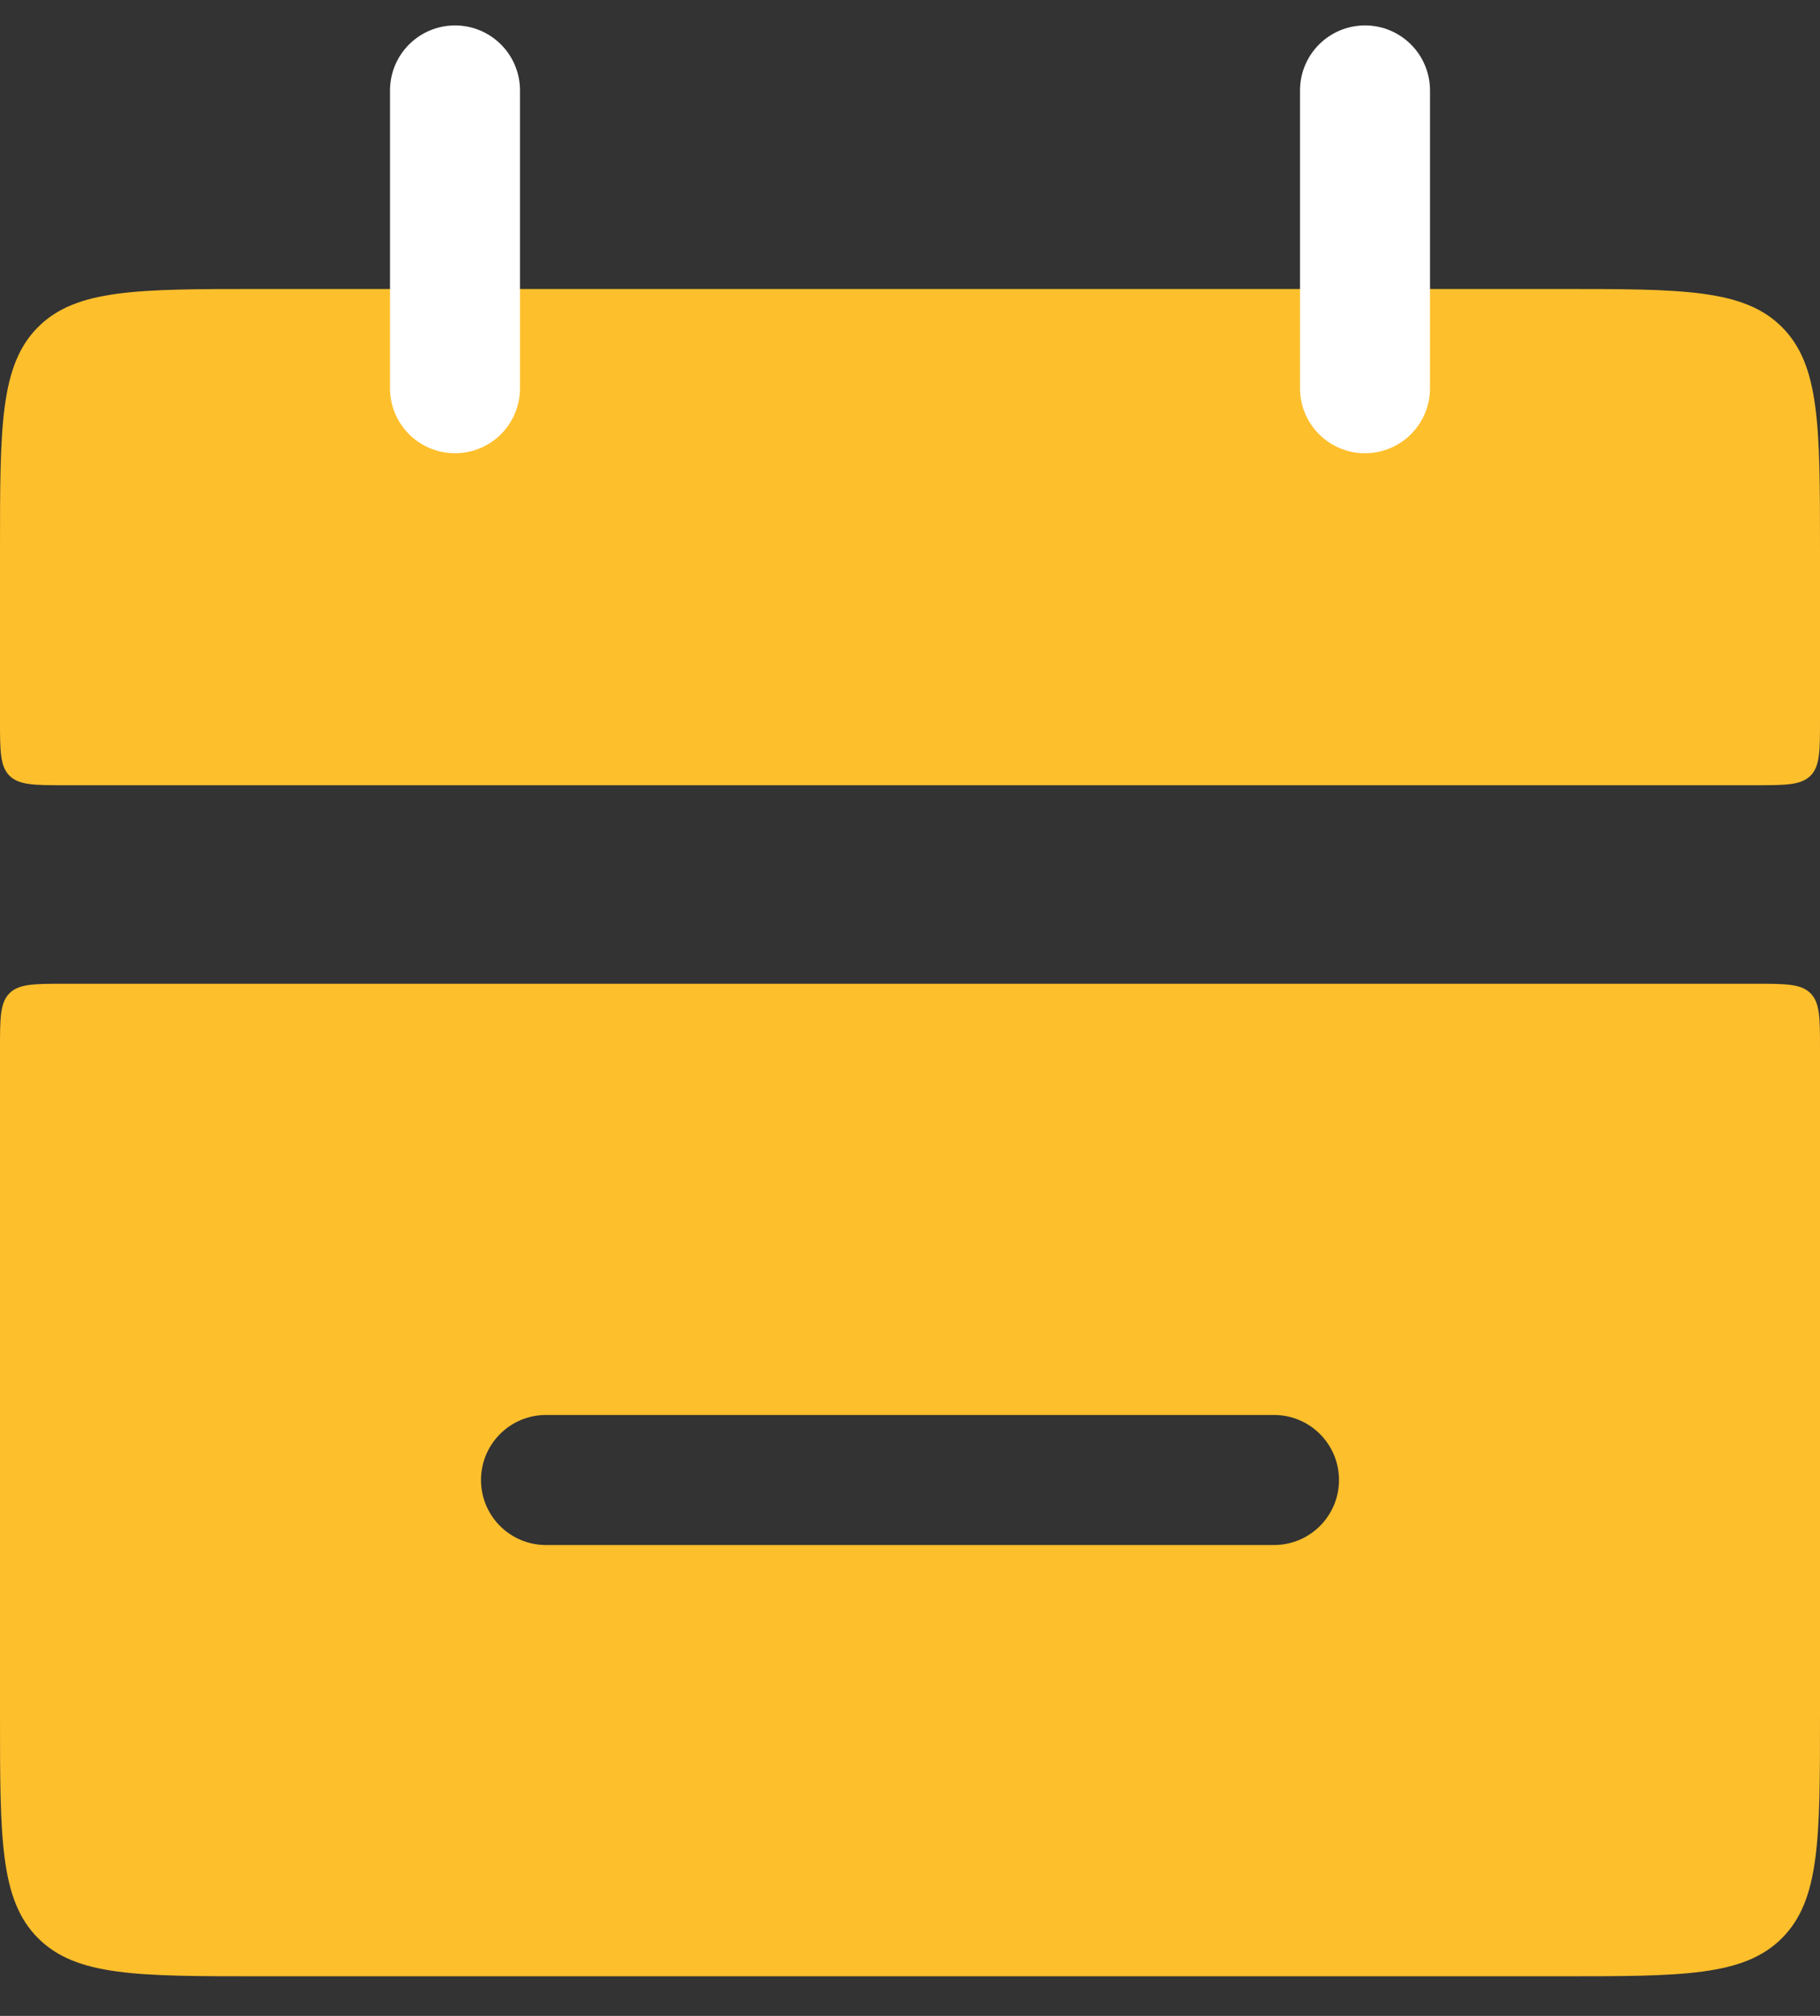 <svg width="28" height="31" viewBox="0 0 28 31" fill="none" xmlns="http://www.w3.org/2000/svg">
<rect x="0" y="0" width="28" height="31" fill="#333333" stroke="none"/>
<path d="M0 8.444C0 6.558 0 5.615 0.586 5.029C1.172 4.444 2.114 4.444 4 4.444H24C25.886 4.444 26.828 4.444 27.414 5.029C28 5.615 28 6.558 28 8.444V11.075C28 11.547 28 11.782 27.854 11.929C27.707 12.075 27.471 12.075 27 12.075H1C0.529 12.075 0.293 12.075 0.146 11.929C0 11.782 0 11.547 0 11.075V8.444Z" fill="#FEBF2C"/>
<path fill-rule="evenodd" clip-rule="evenodd" d="M0.586 29.805C0 29.219 0 28.277 0 26.391V16.128C0 15.656 0 15.421 0.146 15.274C0.293 15.128 0.529 15.128 1 15.128H27C27.471 15.128 27.707 15.128 27.854 15.274C28 15.421 28 15.656 28 16.128V26.391C28 28.277 28 29.219 27.414 29.805C26.828 30.391 25.886 30.391 24 30.391H4C2.114 30.391 1.172 30.391 0.586 29.805ZM8.4 21.759C7.848 21.759 7.4 22.207 7.4 22.759C7.4 23.312 7.848 23.759 8.4 23.759H19.6C20.152 23.759 20.6 23.312 20.6 22.759C20.6 22.207 20.152 21.759 19.6 21.759H8.4Z" fill="#FEBF2C"/>
<path d="M7 1.391L7 5.97" stroke="white" stroke-width="2" stroke-linecap="round"/>
<path d="M21 1.391L21 5.97" stroke="white" stroke-width="2" stroke-linecap="round"/>
</svg>
